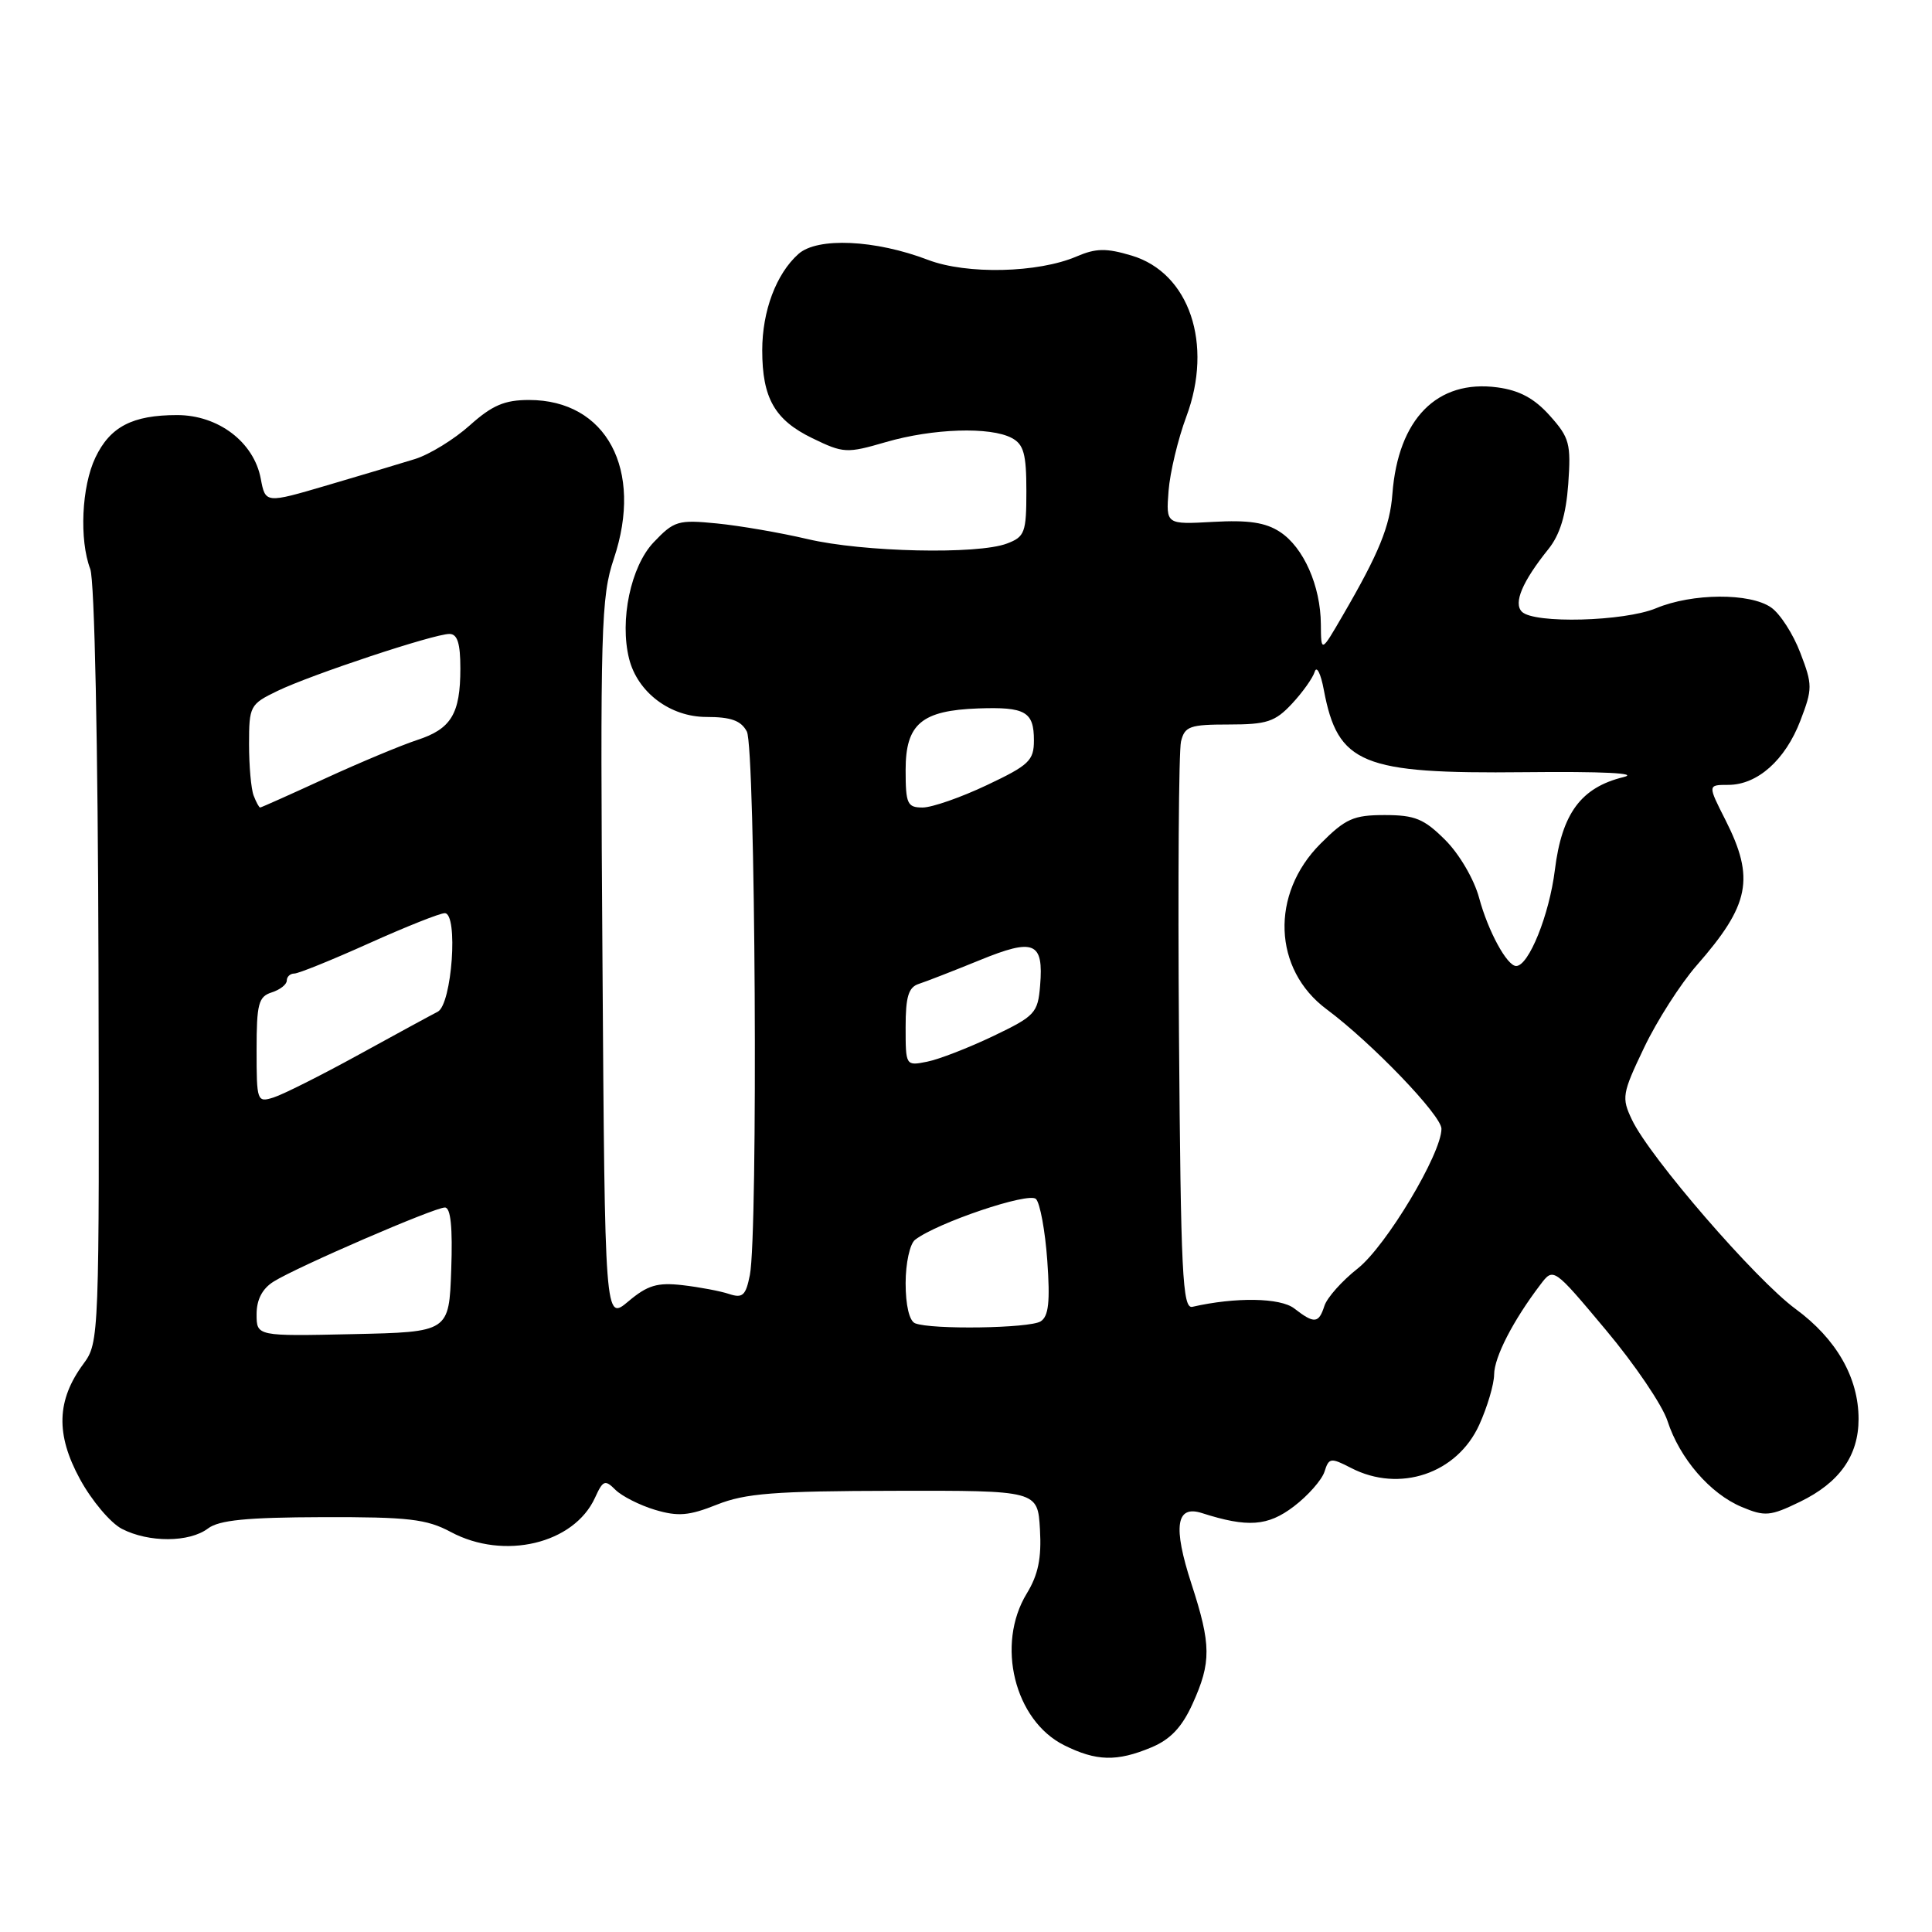 <?xml version="1.0" encoding="UTF-8" standalone="no"?>
<!DOCTYPE svg PUBLIC "-//W3C//DTD SVG 1.1//EN" "http://www.w3.org/Graphics/SVG/1.1/DTD/svg11.dtd" >
<svg xmlns="http://www.w3.org/2000/svg" xmlns:xlink="http://www.w3.org/1999/xlink" version="1.1" viewBox="0 0 256 256">
 <g >
 <path fill="currentColor"
d=" M 152.56 231.54 C 155.08 230.49 156.61 228.87 158.01 225.79 C 160.52 220.26 160.50 217.94 157.87 209.86 C 155.40 202.27 155.83 199.39 159.26 200.49 C 165.32 202.43 167.99 202.24 171.44 199.61 C 173.32 198.18 175.15 196.10 175.50 195.01 C 176.09 193.15 176.32 193.12 179.02 194.51 C 185.45 197.84 193.07 195.27 196.01 188.79 C 197.08 186.43 197.97 183.43 197.98 182.12 C 198.00 179.82 200.50 174.96 204.11 170.22 C 205.84 167.93 205.84 167.93 212.78 176.22 C 216.60 180.77 220.28 186.20 220.95 188.28 C 222.56 193.25 226.60 197.93 230.79 199.68 C 233.86 200.97 234.56 200.91 238.50 199.00 C 243.74 196.46 246.27 192.89 246.27 188.02 C 246.27 182.55 243.33 177.41 237.92 173.44 C 232.63 169.56 218.62 153.37 216.25 148.39 C 214.85 145.45 214.93 144.93 217.85 138.82 C 219.54 135.27 222.68 130.37 224.81 127.93 C 231.86 119.89 232.55 116.40 228.64 108.67 C 226.27 104.00 226.27 104.00 229.00 104.00 C 232.87 104.00 236.56 100.71 238.56 95.49 C 240.18 91.25 240.18 90.75 238.55 86.50 C 237.61 84.02 235.87 81.32 234.69 80.50 C 231.90 78.54 224.24 78.59 219.45 80.59 C 215.23 82.35 203.27 82.67 201.66 81.06 C 200.51 79.91 201.71 77.07 205.17 72.76 C 206.70 70.86 207.50 68.24 207.80 64.15 C 208.18 58.80 207.97 57.99 205.36 55.08 C 203.32 52.79 201.33 51.72 198.41 51.33 C 190.43 50.26 185.26 55.50 184.50 65.44 C 184.18 69.73 182.71 73.32 177.95 81.50 C 175.05 86.50 175.05 86.50 175.02 82.72 C 174.99 77.64 172.73 72.52 169.60 70.48 C 167.70 69.23 165.42 68.89 160.77 69.15 C 154.50 69.50 154.50 69.50 154.84 65.05 C 155.03 62.60 156.09 58.17 157.19 55.22 C 160.79 45.59 157.60 36.16 149.96 33.87 C 146.59 32.86 145.23 32.88 142.66 33.98 C 137.54 36.18 128.10 36.39 122.98 34.44 C 115.98 31.76 108.31 31.41 105.80 33.65 C 102.85 36.28 101.00 41.21 101.00 46.42 C 101.00 52.75 102.66 55.65 107.63 58.06 C 111.77 60.07 112.19 60.09 117.38 58.58 C 123.60 56.77 131.24 56.52 134.07 58.04 C 135.65 58.88 136.00 60.16 136.00 65.06 C 136.00 70.57 135.79 71.13 133.43 72.02 C 129.56 73.50 114.34 73.16 107.00 71.43 C 103.42 70.59 98.03 69.66 95.00 69.36 C 89.85 68.85 89.32 69.01 86.61 71.86 C 83.58 75.05 82.08 82.19 83.36 87.29 C 84.48 91.74 88.80 95.00 93.60 95.00 C 96.86 95.00 98.19 95.48 98.96 96.93 C 100.10 99.06 100.46 163.46 99.36 168.95 C 98.82 171.67 98.40 172.05 96.61 171.46 C 95.45 171.07 92.67 170.55 90.43 170.29 C 87.10 169.91 85.80 170.30 83.26 172.44 C 80.15 175.05 80.15 175.05 79.83 127.27 C 79.52 83.02 79.64 79.10 81.34 74.02 C 85.29 62.24 80.35 53.00 70.10 53.00 C 66.86 53.00 65.22 53.70 62.25 56.36 C 60.19 58.21 56.92 60.22 55.00 60.82 C 53.08 61.42 47.83 62.99 43.33 64.31 C 35.17 66.71 35.17 66.71 34.55 63.42 C 33.64 58.58 28.93 55.00 23.47 55.00 C 17.55 55.00 14.59 56.54 12.64 60.63 C 10.81 64.46 10.49 71.53 11.96 75.40 C 12.53 76.89 12.98 98.61 13.05 127.90 C 13.17 177.26 13.14 177.89 11.06 180.71 C 7.50 185.53 7.36 190.05 10.59 195.98 C 12.14 198.83 14.64 201.80 16.15 202.58 C 19.71 204.42 25.09 204.40 27.56 202.53 C 29.03 201.42 32.69 201.06 42.75 201.03 C 54.14 201.00 56.53 201.28 59.74 203.00 C 66.78 206.77 76.05 204.57 78.84 198.46 C 79.90 196.13 80.17 196.03 81.55 197.41 C 82.40 198.25 84.76 199.45 86.79 200.06 C 89.85 200.97 91.29 200.85 95.00 199.37 C 98.76 197.87 102.61 197.57 118.50 197.54 C 137.50 197.50 137.50 197.50 137.80 202.65 C 138.02 206.46 137.57 208.66 136.05 211.15 C 131.94 217.89 134.42 227.96 141.00 231.25 C 145.27 233.38 147.99 233.45 152.56 231.54 Z  M 34.00 174.14 C 34.00 172.21 34.75 170.76 36.25 169.82 C 39.34 167.88 57.55 160.00 58.95 160.00 C 59.72 160.00 59.99 162.61 59.79 168.25 C 59.50 176.50 59.50 176.50 46.75 176.78 C 34.00 177.06 34.00 177.06 34.00 174.14 Z  M 121.25 175.34 C 120.49 175.03 120.00 172.94 120.00 170.04 C 120.00 167.39 120.56 164.81 121.25 164.28 C 124.17 162.02 136.32 157.92 137.27 158.87 C 137.81 159.41 138.49 163.09 138.77 167.03 C 139.16 172.50 138.95 174.42 137.89 175.09 C 136.43 176.01 123.41 176.21 121.25 175.34 Z  M 171.50 173.38 C 169.66 171.95 163.74 171.85 158.00 173.16 C 156.69 173.46 156.46 168.83 156.22 137.00 C 156.07 116.92 156.19 99.49 156.49 98.25 C 156.98 96.24 157.65 96.00 162.83 96.00 C 167.86 96.00 168.96 95.64 171.19 93.25 C 172.60 91.74 173.96 89.83 174.21 89.00 C 174.47 88.17 175.01 89.25 175.41 91.40 C 177.27 101.26 180.41 102.55 202.00 102.32 C 212.42 102.21 217.25 102.45 215.12 102.97 C 209.49 104.35 206.96 107.78 206.03 115.26 C 205.29 121.24 202.56 128.00 200.90 128.00 C 199.69 128.00 197.18 123.39 195.99 118.97 C 195.33 116.52 193.38 113.18 191.51 111.31 C 188.70 108.50 187.49 108.00 183.48 108.00 C 179.35 108.00 178.29 108.47 174.97 111.80 C 168.31 118.46 168.68 128.45 175.78 133.73 C 181.78 138.20 191.00 147.79 191.00 149.57 C 191.00 152.87 183.68 165.09 179.92 168.07 C 177.82 169.72 175.83 171.96 175.49 173.04 C 174.74 175.38 174.14 175.43 171.50 173.38 Z  M 34.00 139.13 C 34.00 133.01 34.25 132.06 36.00 131.50 C 37.10 131.15 38.00 130.45 38.00 129.93 C 38.00 129.42 38.45 129.00 39.00 129.00 C 39.55 129.00 43.99 127.20 48.88 125.00 C 53.77 122.80 58.29 121.00 58.93 121.00 C 60.75 121.00 59.89 133.09 58.00 134.06 C 57.17 134.48 52.45 137.05 47.50 139.77 C 42.55 142.49 37.49 145.03 36.25 145.42 C 34.06 146.11 34.00 145.94 34.00 139.13 Z  M 120.00 136.09 C 120.00 132.07 120.38 130.81 121.75 130.37 C 122.71 130.06 126.33 128.65 129.79 127.24 C 137.04 124.27 138.30 124.80 137.82 130.60 C 137.52 134.24 137.15 134.63 131.60 137.29 C 128.35 138.84 124.42 140.37 122.85 140.68 C 120.01 141.25 120.00 141.23 120.00 136.09 Z  M 33.61 105.42 C 33.27 104.55 33.00 101.48 33.00 98.60 C 33.00 93.55 33.13 93.31 36.75 91.56 C 41.24 89.39 57.49 84.00 59.55 84.00 C 60.61 84.00 61.00 85.24 61.00 88.57 C 61.00 94.59 59.79 96.59 55.26 98.06 C 53.19 98.74 47.72 101.02 43.11 103.14 C 38.50 105.26 34.61 107.00 34.47 107.00 C 34.33 107.00 33.94 106.29 33.61 105.42 Z  M 120.00 102.02 C 120.00 95.93 122.11 94.14 129.63 93.87 C 135.87 93.65 137.00 94.30 137.00 98.10 C 137.00 100.78 136.36 101.39 130.75 104.04 C 127.31 105.67 123.49 107.00 122.25 107.00 C 120.22 107.00 120.00 106.52 120.00 102.02 Z "/>
</g>
</svg>